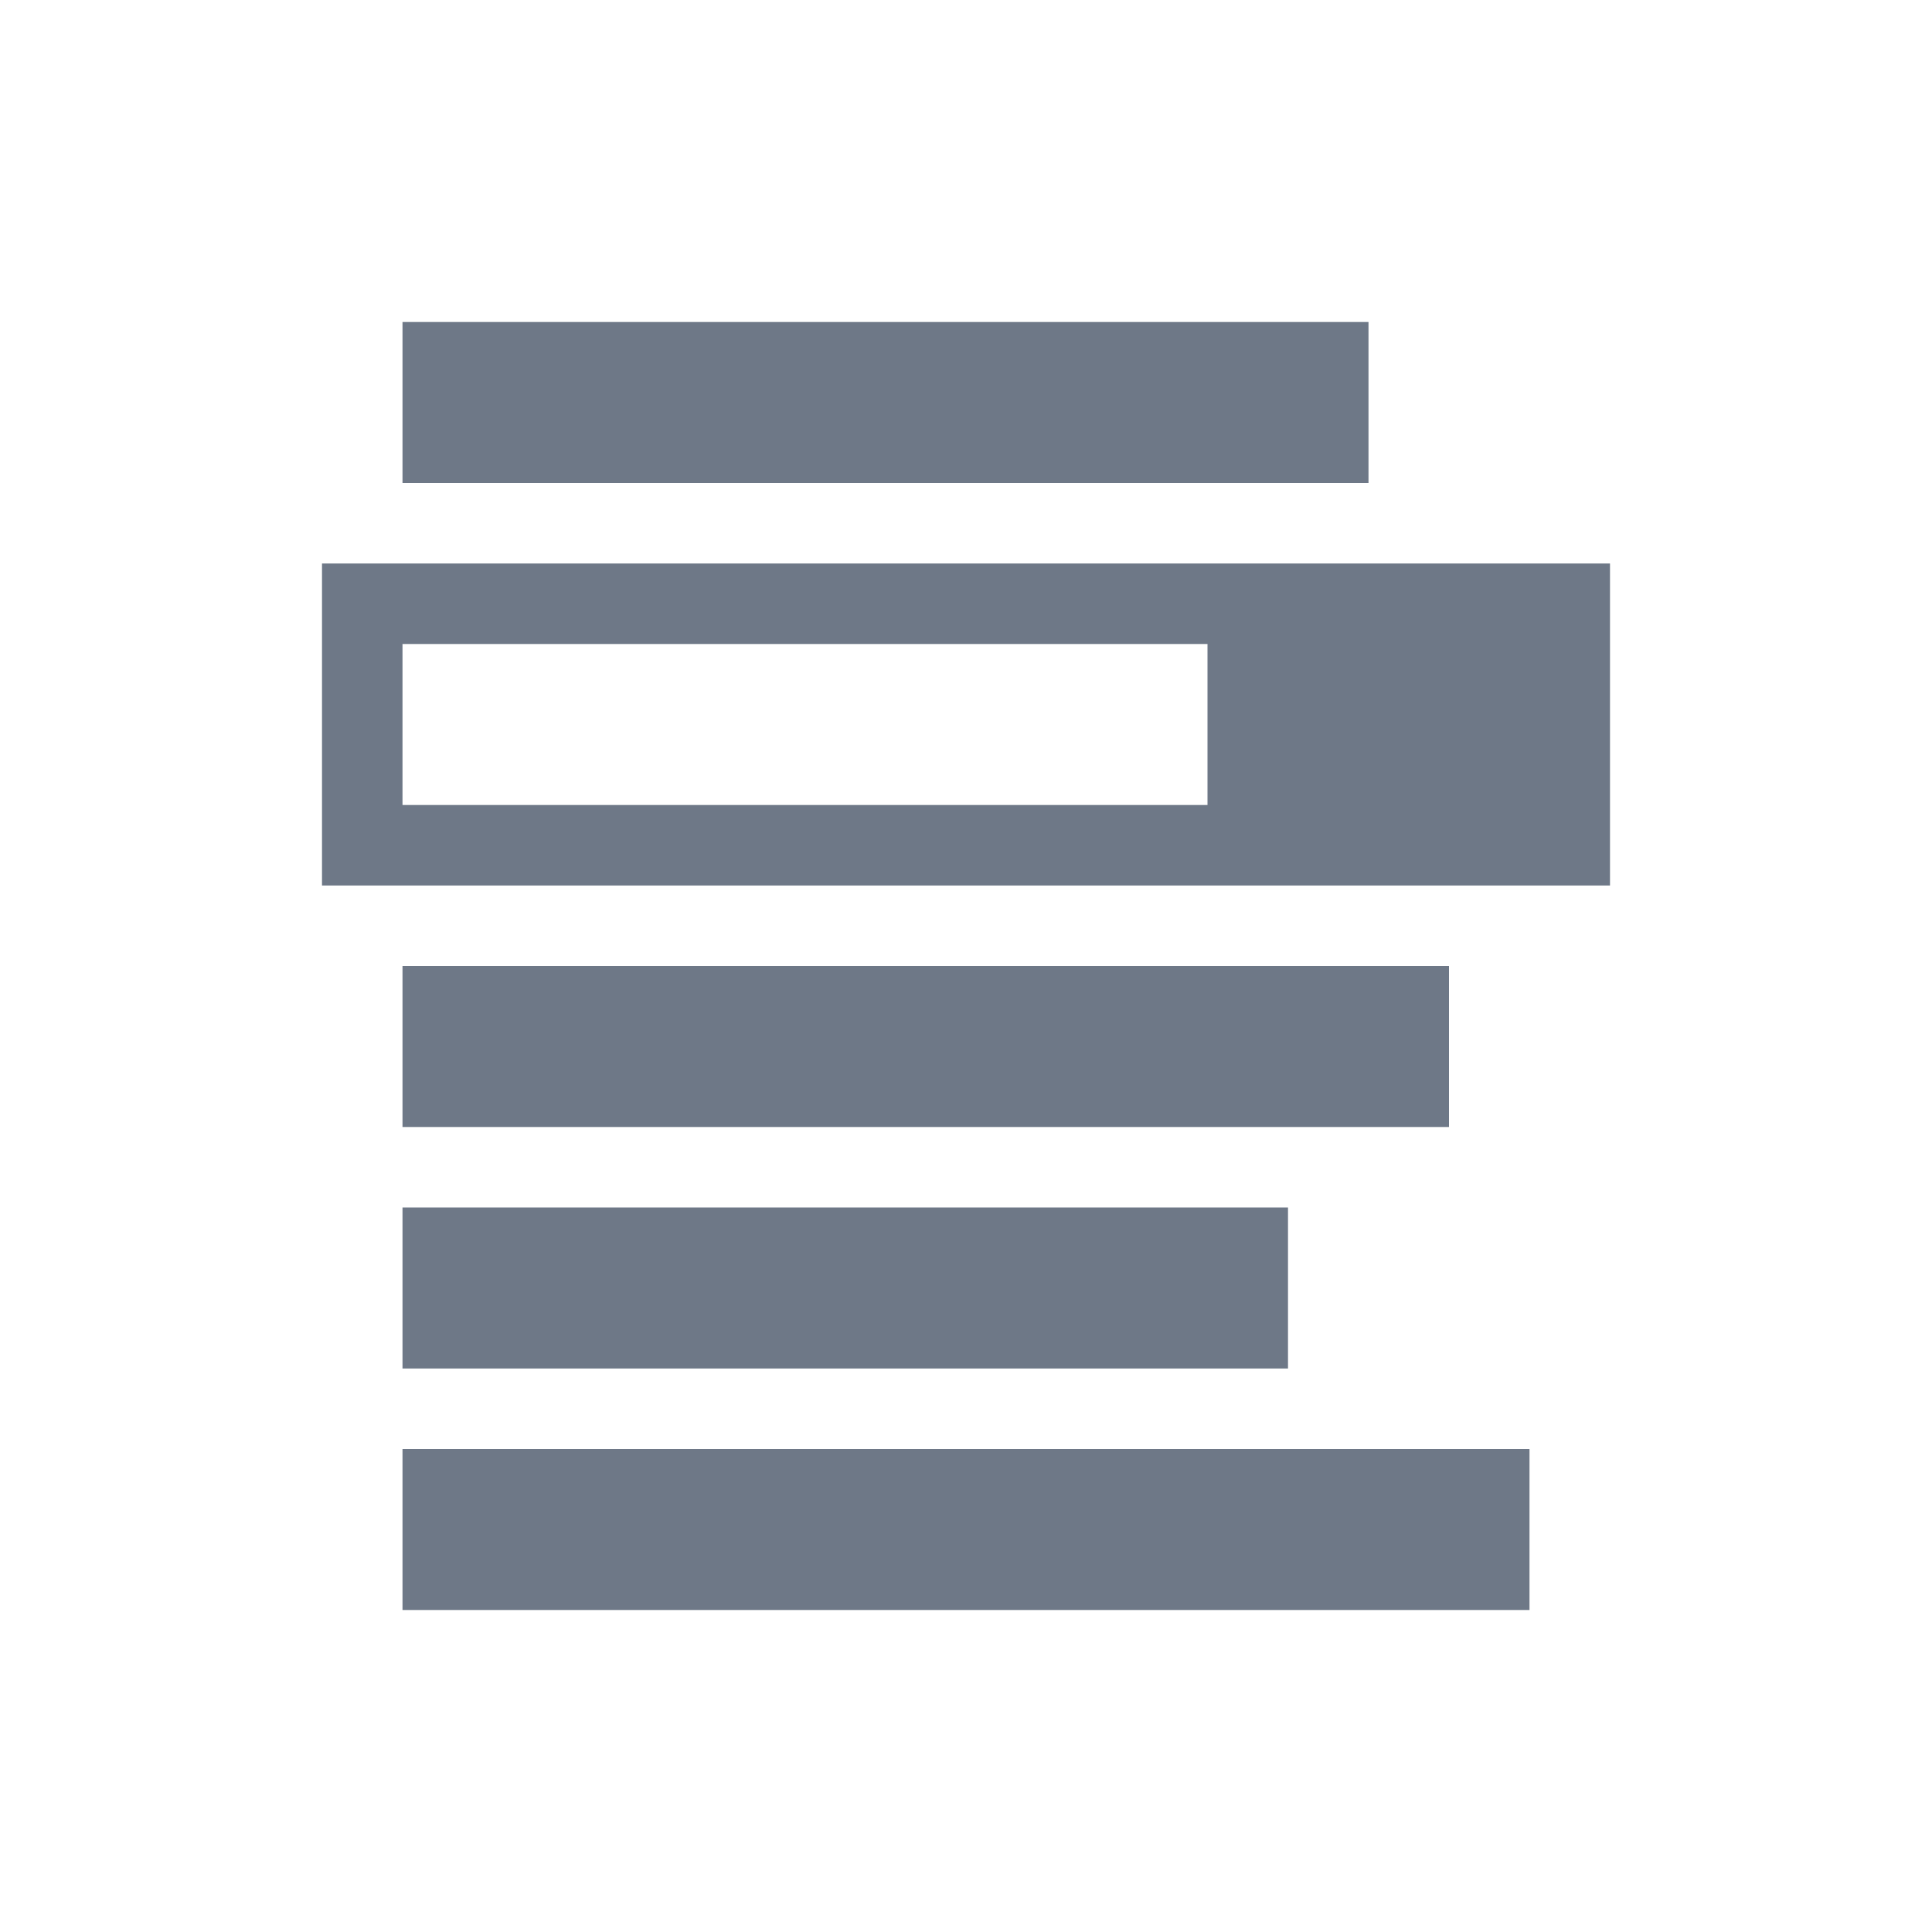 <svg width="24" height="24" viewBox="0 0 24 24" fill="none" xmlns="http://www.w3.org/2000/svg">
<path d="M5 4H17V6H5V4Z" fill="#6E7887"/>
<path d="M5 12H18V14H5V12Z" fill="#6E7887"/>
<path d="M5 15H16V17H5V15Z" fill="#6E7887"/>
<path d="M5 18H19V20H5V18Z" fill="#6E7887"/>
<path d="M4 7V11H20V7H4ZM15 10H5V8H15V10Z" fill="#6E7887"/>
</svg>
